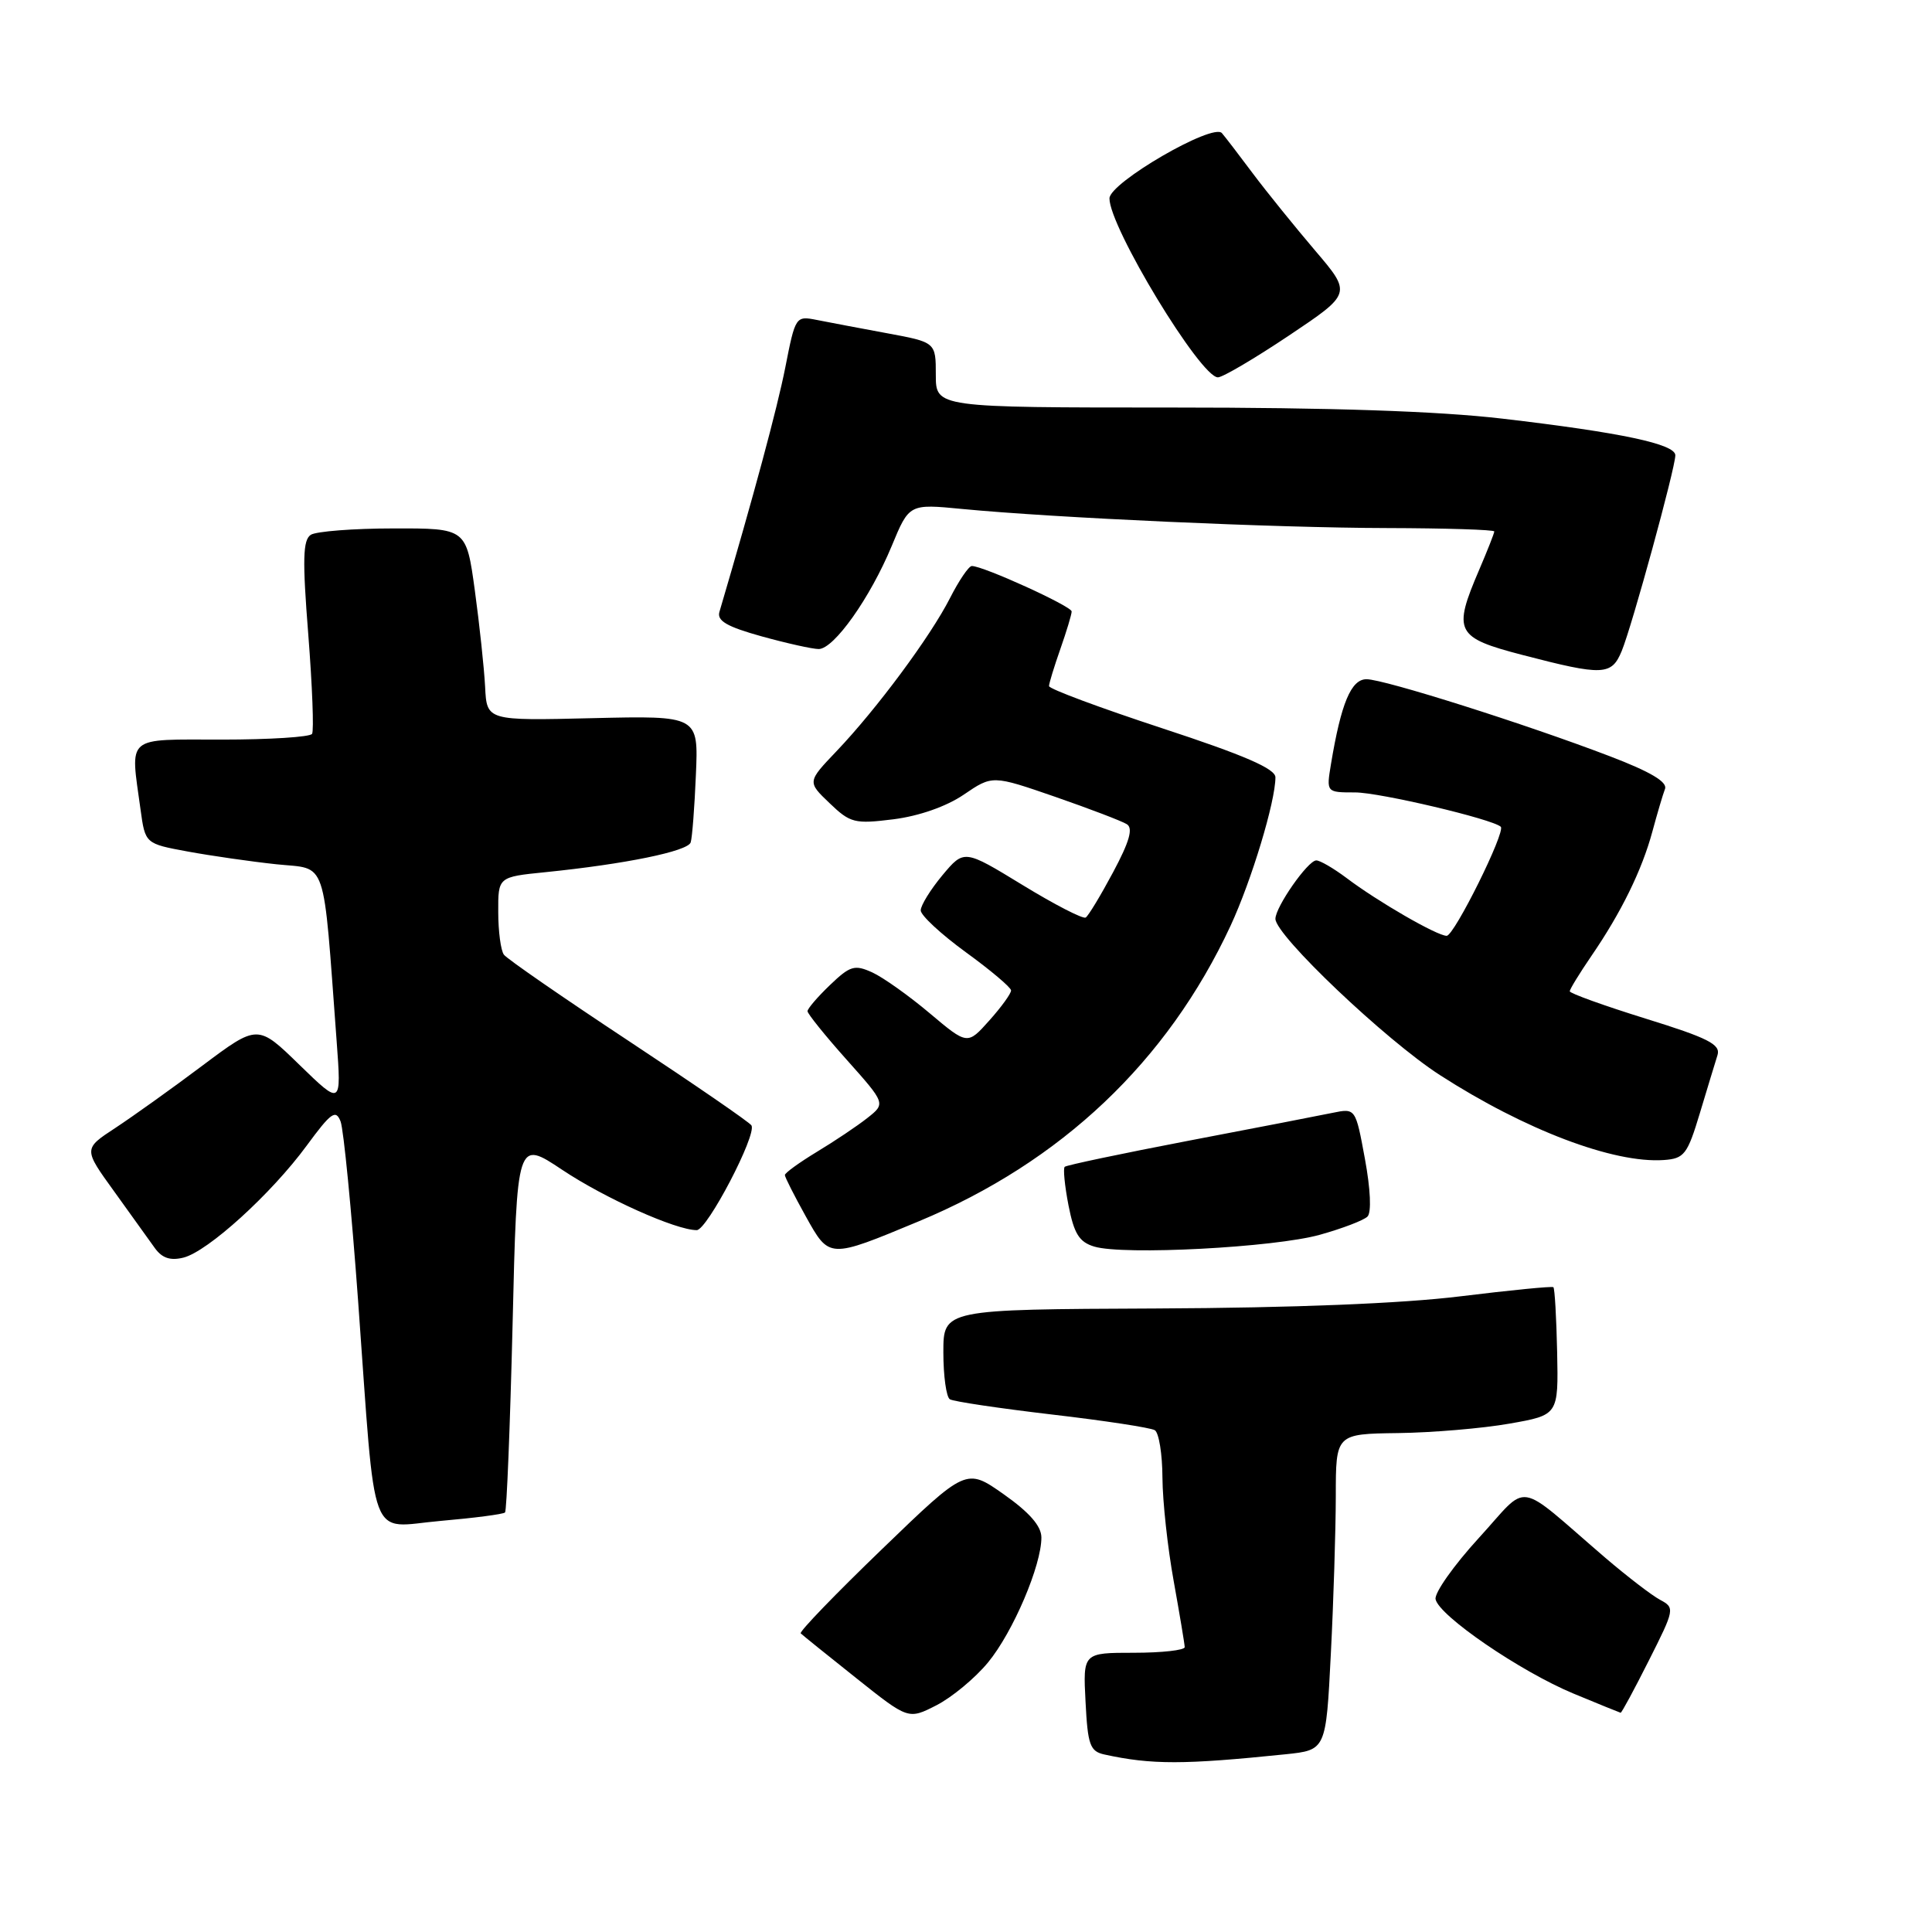 <?xml version="1.0" encoding="UTF-8" standalone="no"?>
<!DOCTYPE svg PUBLIC "-//W3C//DTD SVG 1.1//EN" "http://www.w3.org/Graphics/SVG/1.1/DTD/svg11.dtd" >
<svg xmlns="http://www.w3.org/2000/svg" xmlns:xlink="http://www.w3.org/1999/xlink" version="1.1" viewBox="0 0 256 256">
 <g >
 <path fill="currentColor"
d=" M 170.35 232.45 C 175.70 231.89 175.70 231.89 176.34 219.20 C 176.70 212.21 176.99 202.79 177.00 198.25 C 177.00 190.00 177.00 190.00 185.25 189.89 C 189.79 189.83 196.43 189.27 200.00 188.64 C 206.50 187.50 206.50 187.50 206.33 179.16 C 206.23 174.58 206.01 170.70 205.83 170.56 C 205.65 170.41 200.10 170.96 193.50 171.77 C 185.80 172.72 171.37 173.30 153.25 173.38 C 125.00 173.50 125.00 173.50 125.00 179.19 C 125.00 182.32 125.39 185.12 125.86 185.41 C 126.34 185.71 132.42 186.61 139.38 187.43 C 146.35 188.24 152.49 189.18 153.02 189.51 C 153.56 189.85 154.02 192.68 154.03 195.81 C 154.05 198.94 154.72 205.10 155.52 209.50 C 156.31 213.90 156.97 217.84 156.98 218.25 C 156.99 218.66 153.96 219.00 150.25 219.00 C 143.50 219.00 143.50 219.00 143.84 225.50 C 144.13 231.22 144.43 232.06 146.34 232.48 C 152.59 233.85 156.87 233.84 170.35 232.45 Z  M 130.92 220.28 C 134.23 216.27 138.01 207.40 137.99 203.71 C 137.98 202.20 136.39 200.39 133.00 198.00 C 128.03 194.50 128.03 194.50 116.87 205.27 C 110.73 211.19 105.88 216.21 106.10 216.43 C 106.32 216.65 109.62 219.31 113.43 222.34 C 120.36 227.86 120.36 227.86 124.08 225.96 C 126.13 224.91 129.21 222.36 130.92 220.28 Z  M 218.48 220.03 C 221.91 213.23 221.94 213.04 219.98 211.99 C 218.87 211.40 215.61 208.89 212.73 206.43 C 200.57 195.99 202.78 196.34 195.95 203.79 C 192.64 207.41 190.06 211.06 190.22 211.90 C 190.64 214.08 201.45 221.48 208.50 224.41 C 211.80 225.78 214.61 226.92 214.74 226.95 C 214.87 226.98 216.55 223.86 218.48 220.03 Z  M 66.92 200.41 C 67.14 200.19 67.59 188.98 67.92 175.51 C 68.50 151.01 68.50 151.01 74.50 155.01 C 80.15 158.78 89.56 163.00 92.32 163.00 C 93.70 163.00 100.32 150.33 99.57 149.12 C 99.31 148.70 91.99 143.67 83.30 137.93 C 74.61 132.19 67.17 127.05 66.77 126.50 C 66.36 125.95 66.02 123.41 66.02 120.85 C 66.00 116.20 66.00 116.20 72.25 115.57 C 82.82 114.50 91.14 112.80 91.52 111.62 C 91.72 111.00 92.03 106.97 92.21 102.66 C 92.55 94.83 92.55 94.83 78.52 95.16 C 64.50 95.50 64.50 95.50 64.28 91.00 C 64.15 88.53 63.54 82.79 62.92 78.25 C 61.79 70.00 61.79 70.00 52.15 70.02 C 46.84 70.02 41.91 70.41 41.19 70.86 C 40.13 71.54 40.06 74.12 40.85 84.09 C 41.38 90.90 41.61 96.82 41.35 97.24 C 41.09 97.66 35.73 98.00 29.44 98.00 C 16.48 98.00 17.26 97.33 18.62 107.25 C 19.24 111.79 19.24 111.79 24.87 112.83 C 27.97 113.40 33.25 114.16 36.62 114.52 C 43.46 115.24 42.76 113.17 44.61 138.00 C 45.24 146.50 45.24 146.50 39.69 141.11 C 34.15 135.71 34.15 135.71 26.82 141.20 C 22.80 144.22 17.60 147.93 15.28 149.46 C 11.05 152.23 11.05 152.23 15.12 157.86 C 17.35 160.96 19.78 164.34 20.52 165.38 C 21.48 166.71 22.57 167.07 24.31 166.64 C 27.54 165.83 35.96 158.18 40.64 151.80 C 43.87 147.41 44.49 146.96 45.13 148.60 C 45.53 149.65 46.58 160.40 47.46 172.50 C 49.85 205.40 48.71 202.37 58.36 201.53 C 62.84 201.14 66.69 200.64 66.92 200.41 Z  M 121.72 161.84 C 140.62 153.98 154.68 140.66 163.05 122.68 C 165.83 116.69 169.00 106.22 169.00 103.00 C 169.00 101.86 164.91 100.08 154.00 96.50 C 145.75 93.79 139.00 91.28 139.00 90.91 C 139.00 90.55 139.68 88.34 140.50 86.00 C 141.32 83.66 142.00 81.42 142.00 81.02 C 142.00 80.33 130.28 74.99 128.77 75.00 C 128.37 75.00 127.07 76.91 125.88 79.25 C 123.29 84.34 116.17 93.95 110.83 99.55 C 106.97 103.60 106.97 103.60 109.92 106.42 C 112.67 109.06 113.24 109.20 118.39 108.56 C 121.77 108.13 125.39 106.87 127.71 105.29 C 131.50 102.71 131.50 102.71 139.81 105.58 C 144.39 107.17 148.66 108.80 149.31 109.21 C 150.17 109.74 149.66 111.52 147.50 115.56 C 145.85 118.65 144.21 121.36 143.86 121.58 C 143.50 121.80 139.73 119.86 135.48 117.26 C 127.75 112.54 127.75 112.54 124.87 115.98 C 123.29 117.88 122.00 119.97 122.00 120.63 C 122.00 121.29 124.69 123.78 127.97 126.17 C 131.25 128.55 133.95 130.83 133.97 131.23 C 133.99 131.64 132.69 133.43 131.09 135.22 C 128.19 138.47 128.19 138.47 123.19 134.26 C 120.44 131.94 117.02 129.51 115.58 128.85 C 113.24 127.79 112.65 127.96 109.98 130.52 C 108.34 132.09 107.00 133.65 107.00 133.99 C 107.00 134.32 109.33 137.22 112.18 140.41 C 117.36 146.22 117.36 146.22 114.93 148.14 C 113.59 149.20 110.59 151.21 108.25 152.62 C 105.91 154.04 104.00 155.42 104.00 155.70 C 104.00 155.98 105.24 158.42 106.75 161.14 C 109.91 166.81 109.77 166.81 121.72 161.84 Z  M 174.90 163.61 C 177.87 162.78 180.70 161.70 181.20 161.20 C 181.74 160.66 181.60 157.57 180.86 153.56 C 179.62 146.83 179.62 146.83 176.56 147.46 C 174.88 147.81 166.30 149.47 157.50 151.15 C 148.70 152.84 141.31 154.39 141.08 154.61 C 140.85 154.82 141.08 157.12 141.58 159.71 C 142.32 163.48 143.00 164.58 145.00 165.18 C 148.87 166.35 168.87 165.30 174.90 163.61 Z  M 225.24 147.50 C 226.23 144.20 227.29 140.73 227.58 139.80 C 228.01 138.39 226.34 137.54 218.05 134.97 C 212.52 133.25 208.00 131.62 208.00 131.35 C 208.00 131.08 209.29 128.98 210.86 126.68 C 214.82 120.91 217.58 115.27 218.95 110.18 C 219.59 107.81 220.34 105.27 220.62 104.54 C 220.98 103.62 218.69 102.26 213.32 100.21 C 202.19 95.95 183.39 90.00 181.07 90.00 C 179.03 90.00 177.70 93.18 176.36 101.25 C 175.74 105.00 175.74 105.00 179.56 105.00 C 182.79 105.00 197.76 108.53 198.86 109.55 C 199.54 110.19 192.69 124.00 191.69 124.00 C 190.42 124.00 182.53 119.45 178.41 116.33 C 176.70 115.05 174.90 114.00 174.41 114.01 C 173.30 114.02 169.00 120.18 169.00 121.75 C 169.00 123.94 183.61 137.82 190.79 142.45 C 202.07 149.72 213.81 154.17 220.46 153.71 C 223.17 153.52 223.59 152.98 225.24 147.50 Z  M 214.89 86.25 C 216.24 82.99 221.99 62.02 221.99 60.33 C 222.00 58.84 214.80 57.31 199.05 55.47 C 190.59 54.48 176.36 54.00 155.26 54.00 C 124.00 54.00 124.00 54.00 124.00 49.67 C 124.00 45.35 124.00 45.35 117.51 44.15 C 113.94 43.49 109.76 42.70 108.21 42.39 C 105.44 41.84 105.38 41.93 104.06 48.67 C 102.97 54.18 99.87 65.67 95.33 81.07 C 94.97 82.26 96.32 83.04 100.92 84.32 C 104.25 85.24 107.65 86.00 108.48 86.00 C 110.50 86.00 115.31 79.21 118.16 72.34 C 120.47 66.76 120.47 66.76 127.48 67.44 C 139.74 68.62 169.00 69.94 183.75 69.97 C 191.59 69.99 198.00 70.19 198.00 70.42 C 198.00 70.65 197.10 72.93 196.00 75.50 C 192.48 83.71 192.87 84.48 201.75 86.79 C 212.43 89.57 213.54 89.52 214.89 86.25 Z  M 170.81 44.45 C 179.11 38.89 179.11 38.89 174.26 33.20 C 171.59 30.06 167.88 25.48 166.02 23.00 C 164.17 20.52 162.32 18.11 161.91 17.64 C 160.73 16.25 147.01 24.21 147.01 26.29 C 146.99 30.08 159.07 50.00 161.38 50.00 C 162.01 50.00 166.25 47.50 170.81 44.45 Z "/>
</g>
</svg>
